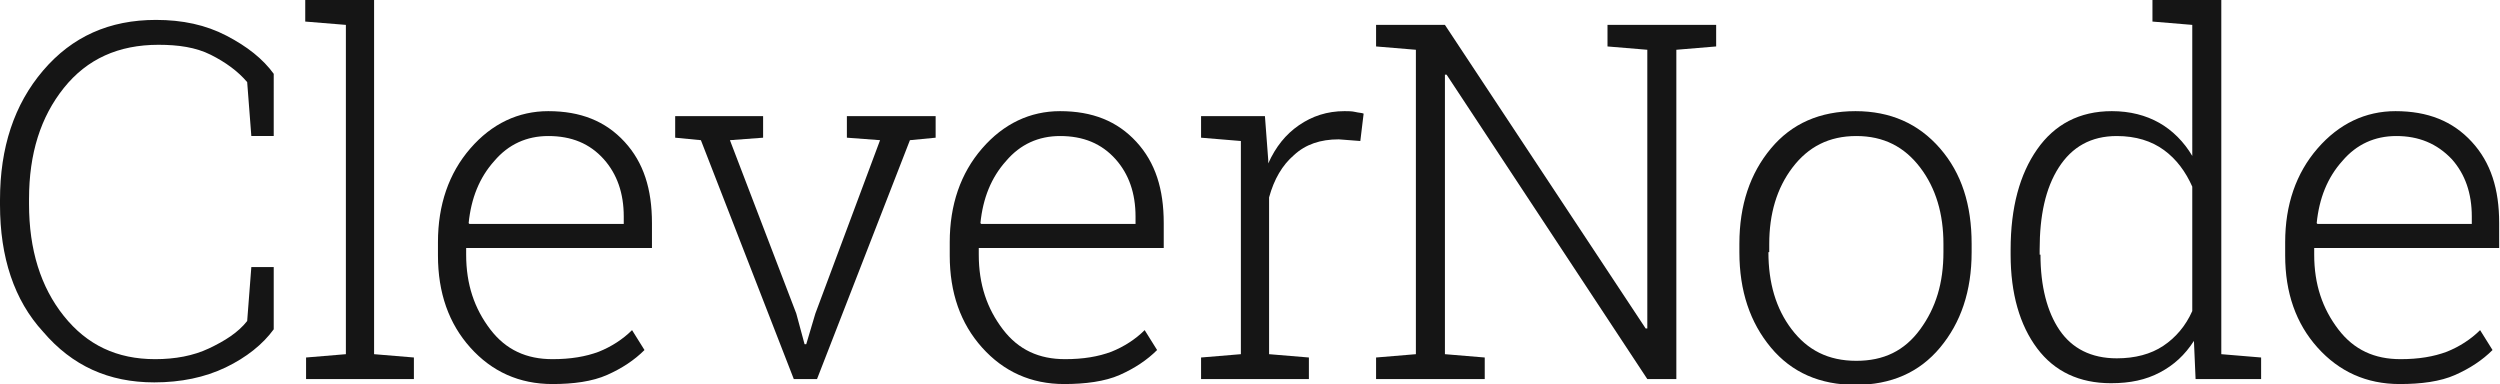 <?xml version="1.0" encoding="utf-8"?>
<svg version="1.1" id="Layer_1" xmlns="http://www.w3.org/2000/svg" xmlns:xlink="http://www.w3.org/1999/xlink" x="0px" y="0px"
	 viewBox="0 0 301.4 46.3" style="enable-background:new 0 0 301.4 46.3;" xml:space="preserve">
<style>path { fill: #151515; }</style>
<g>
	<path  d="M33,16.4h-2.7l-0.5-6.5c-1.1-1.3-2.6-2.4-4.4-3.3s-3.9-1.2-6.3-1.2c-4.8,0-8.6,1.7-11.4,5.2s-4.2,7.9-4.2,13.4
		v0.6c0,5.5,1.4,10,4.2,13.5s6.4,5.2,11,5.2c2.4,0,4.6-0.4,6.5-1.3s3.5-1.9,4.6-3.3l0.5-6.5H33v7.5c-1.3,1.8-3.3,3.4-5.8,4.6
		s-5.4,1.8-8.6,1.8c-5.5,0-9.9-2-13.4-6.1C1.7,36.2,0,31,0,24.7v-0.6c0-6.3,1.7-11.5,5.2-15.6c3.5-4.1,8-6.1,13.6-6.1
		c3.2,0,6,0.6,8.5,1.9s4.4,2.8,5.7,4.6V16.4z"/>
	<path  d="M36.8,2.6V0h8.3v42.7l4.8,0.4v2.6h-13v-2.6l4.8-0.4V3L36.8,2.6z"/>
	<path  d="M66.6,46.3c-4,0-7.3-1.5-9.9-4.4c-2.6-2.9-3.9-6.6-3.9-11.1v-1.6c0-4.5,1.3-8.3,3.9-11.3s5.8-4.5,9.4-4.5
		c3.9,0,6.9,1.2,9.2,3.7s3.3,5.7,3.3,9.8v3H56.2v0.8c0,3.6,1,6.5,2.9,9s4.4,3.6,7.5,3.6c2.2,0,4-0.3,5.6-0.9c1.5-0.6,2.9-1.5,4-2.6
		l1.5,2.4c-1.2,1.2-2.7,2.2-4.5,3S69.1,46.3,66.6,46.3z M66.1,16.4c-2.6,0-4.8,1-6.5,3c-1.8,2-2.8,4.5-3.1,7.5l0.1,0.1h18.6v-0.9
		c0-2.8-0.8-5.1-2.4-6.9C71.1,17.3,68.9,16.4,66.1,16.4z"/>
	<path  d="M92,16.6l-4,0.3L96,37.8l1,3.7h0.2l1.1-3.7l7.8-20.9l-4-0.3V14h10.7v2.6l-3.1,0.3L98.5,45.7h-2.8L84.5,16.9
		l-3.1-0.3V14H92V16.6z"/>
	<path  d="M128.3,46.3c-4,0-7.3-1.5-9.9-4.4c-2.6-2.9-3.9-6.6-3.9-11.1v-1.6c0-4.5,1.3-8.3,3.9-11.3s5.8-4.5,9.4-4.5
		c3.9,0,6.9,1.2,9.2,3.7s3.3,5.7,3.3,9.8v3H118v0.8c0,3.6,1,6.5,2.9,9s4.4,3.6,7.5,3.6c2.2,0,4-0.3,5.6-0.9c1.5-0.6,2.9-1.5,4-2.6
		l1.5,2.4c-1.2,1.2-2.7,2.2-4.5,3S130.8,46.3,128.3,46.3z M127.8,16.4c-2.6,0-4.8,1-6.5,3c-1.8,2-2.8,4.5-3.1,7.5l0.1,0.1h18.6v-0.9
		c0-2.8-0.8-5.1-2.4-6.9C132.8,17.3,130.6,16.4,127.8,16.4z"/>
	<path  d="M152.5,14l0.4,5.3v0.4c0.9-2,2.1-3.5,3.7-4.6s3.4-1.7,5.5-1.7c0.4,0,0.9,0,1.3,0.1c0.4,0.1,0.8,0.1,1,0.2
		L164,17l-2.6-0.2c-2.2,0-4,0.6-5.4,1.9c-1.4,1.2-2.4,2.9-3,5.1v18.9l4.8,0.4v2.6h-13v-2.6l4.8-0.4V17l-4.8-0.4V14h4.8H152.5z"/>
	<path  d="M206.9,3v2.6L202.1,6v39.7h-3.5L174.4,9l-0.2,0v33.7l4.8,0.4v2.6h-13.1v-2.6l4.8-0.4V6l-4.8-0.4V3h4.8h3.5
		l24.2,36.6l0.2,0V6l-4.8-0.4V3h8.3H206.9z"/>
	<path  d="M209.7,29.4c0-4.7,1.3-8.5,3.8-11.5s5.9-4.5,10.2-4.5c4.2,0,7.6,1.5,10.2,4.5s3.8,6.8,3.8,11.5v1
		c0,4.7-1.3,8.5-3.8,11.5s-5.9,4.5-10.2,4.5c-4.3,0-7.7-1.5-10.2-4.5s-3.8-6.8-3.8-11.5V29.4z M213.2,30.4c0,3.7,0.9,6.8,2.8,9.3
		s4.4,3.8,7.8,3.8c3.3,0,5.8-1.2,7.7-3.8s2.8-5.6,2.8-9.3v-1c0-3.6-0.9-6.7-2.8-9.2s-4.4-3.8-7.7-3.8s-5.8,1.3-7.7,3.8
		s-2.8,5.6-2.8,9.2V30.4z"/>
	<path  d="M264.5,41.1c-1.1,1.7-2.4,2.9-4.1,3.8s-3.6,1.3-5.9,1.3c-3.8,0-6.8-1.4-8.9-4.2s-3.2-6.6-3.2-11.3v-0.6
		c0-5.1,1.1-9.1,3.2-12.1s5.1-4.6,9-4.6c2.2,0,4.1,0.5,5.7,1.4s3,2.3,4,4V3l-4.8-0.4V0h4.8h3.5v42.7l4.8,0.4v2.6h-7.9L264.5,41.1z
		 M246,30.7c0,3.8,0.8,6.9,2.3,9.1s3.8,3.4,6.9,3.4c2.2,0,4.1-0.5,5.6-1.5s2.7-2.4,3.5-4.2v-15c-0.8-1.8-1.9-3.3-3.4-4.4
		s-3.4-1.7-5.7-1.7c-3.1,0-5.4,1.3-7,3.8s-2.3,5.8-2.3,9.9V30.7z"/>
	<path  d="M289.3,46.3c-4,0-7.3-1.5-9.9-4.4c-2.6-2.9-3.9-6.6-3.9-11.1v-1.6c0-4.5,1.3-8.3,3.9-11.3s5.8-4.5,9.4-4.5
		c3.9,0,6.9,1.2,9.2,3.7s3.3,5.7,3.3,9.8v3H279v0.8c0,3.6,1,6.5,2.9,9s4.4,3.6,7.5,3.6c2.2,0,4-0.3,5.6-0.9c1.5-0.6,2.9-1.5,4-2.6
		l1.5,2.4c-1.2,1.2-2.7,2.2-4.5,3S291.9,46.3,289.3,46.3z M288.9,16.4c-2.6,0-4.8,1-6.5,3c-1.8,2-2.8,4.5-3.1,7.5l0.1,0.1h18.6v-0.9
		c0-2.8-0.8-5.1-2.4-6.9C293.8,17.3,291.6,16.4,288.9,16.4z"/>
</g>
</svg>
